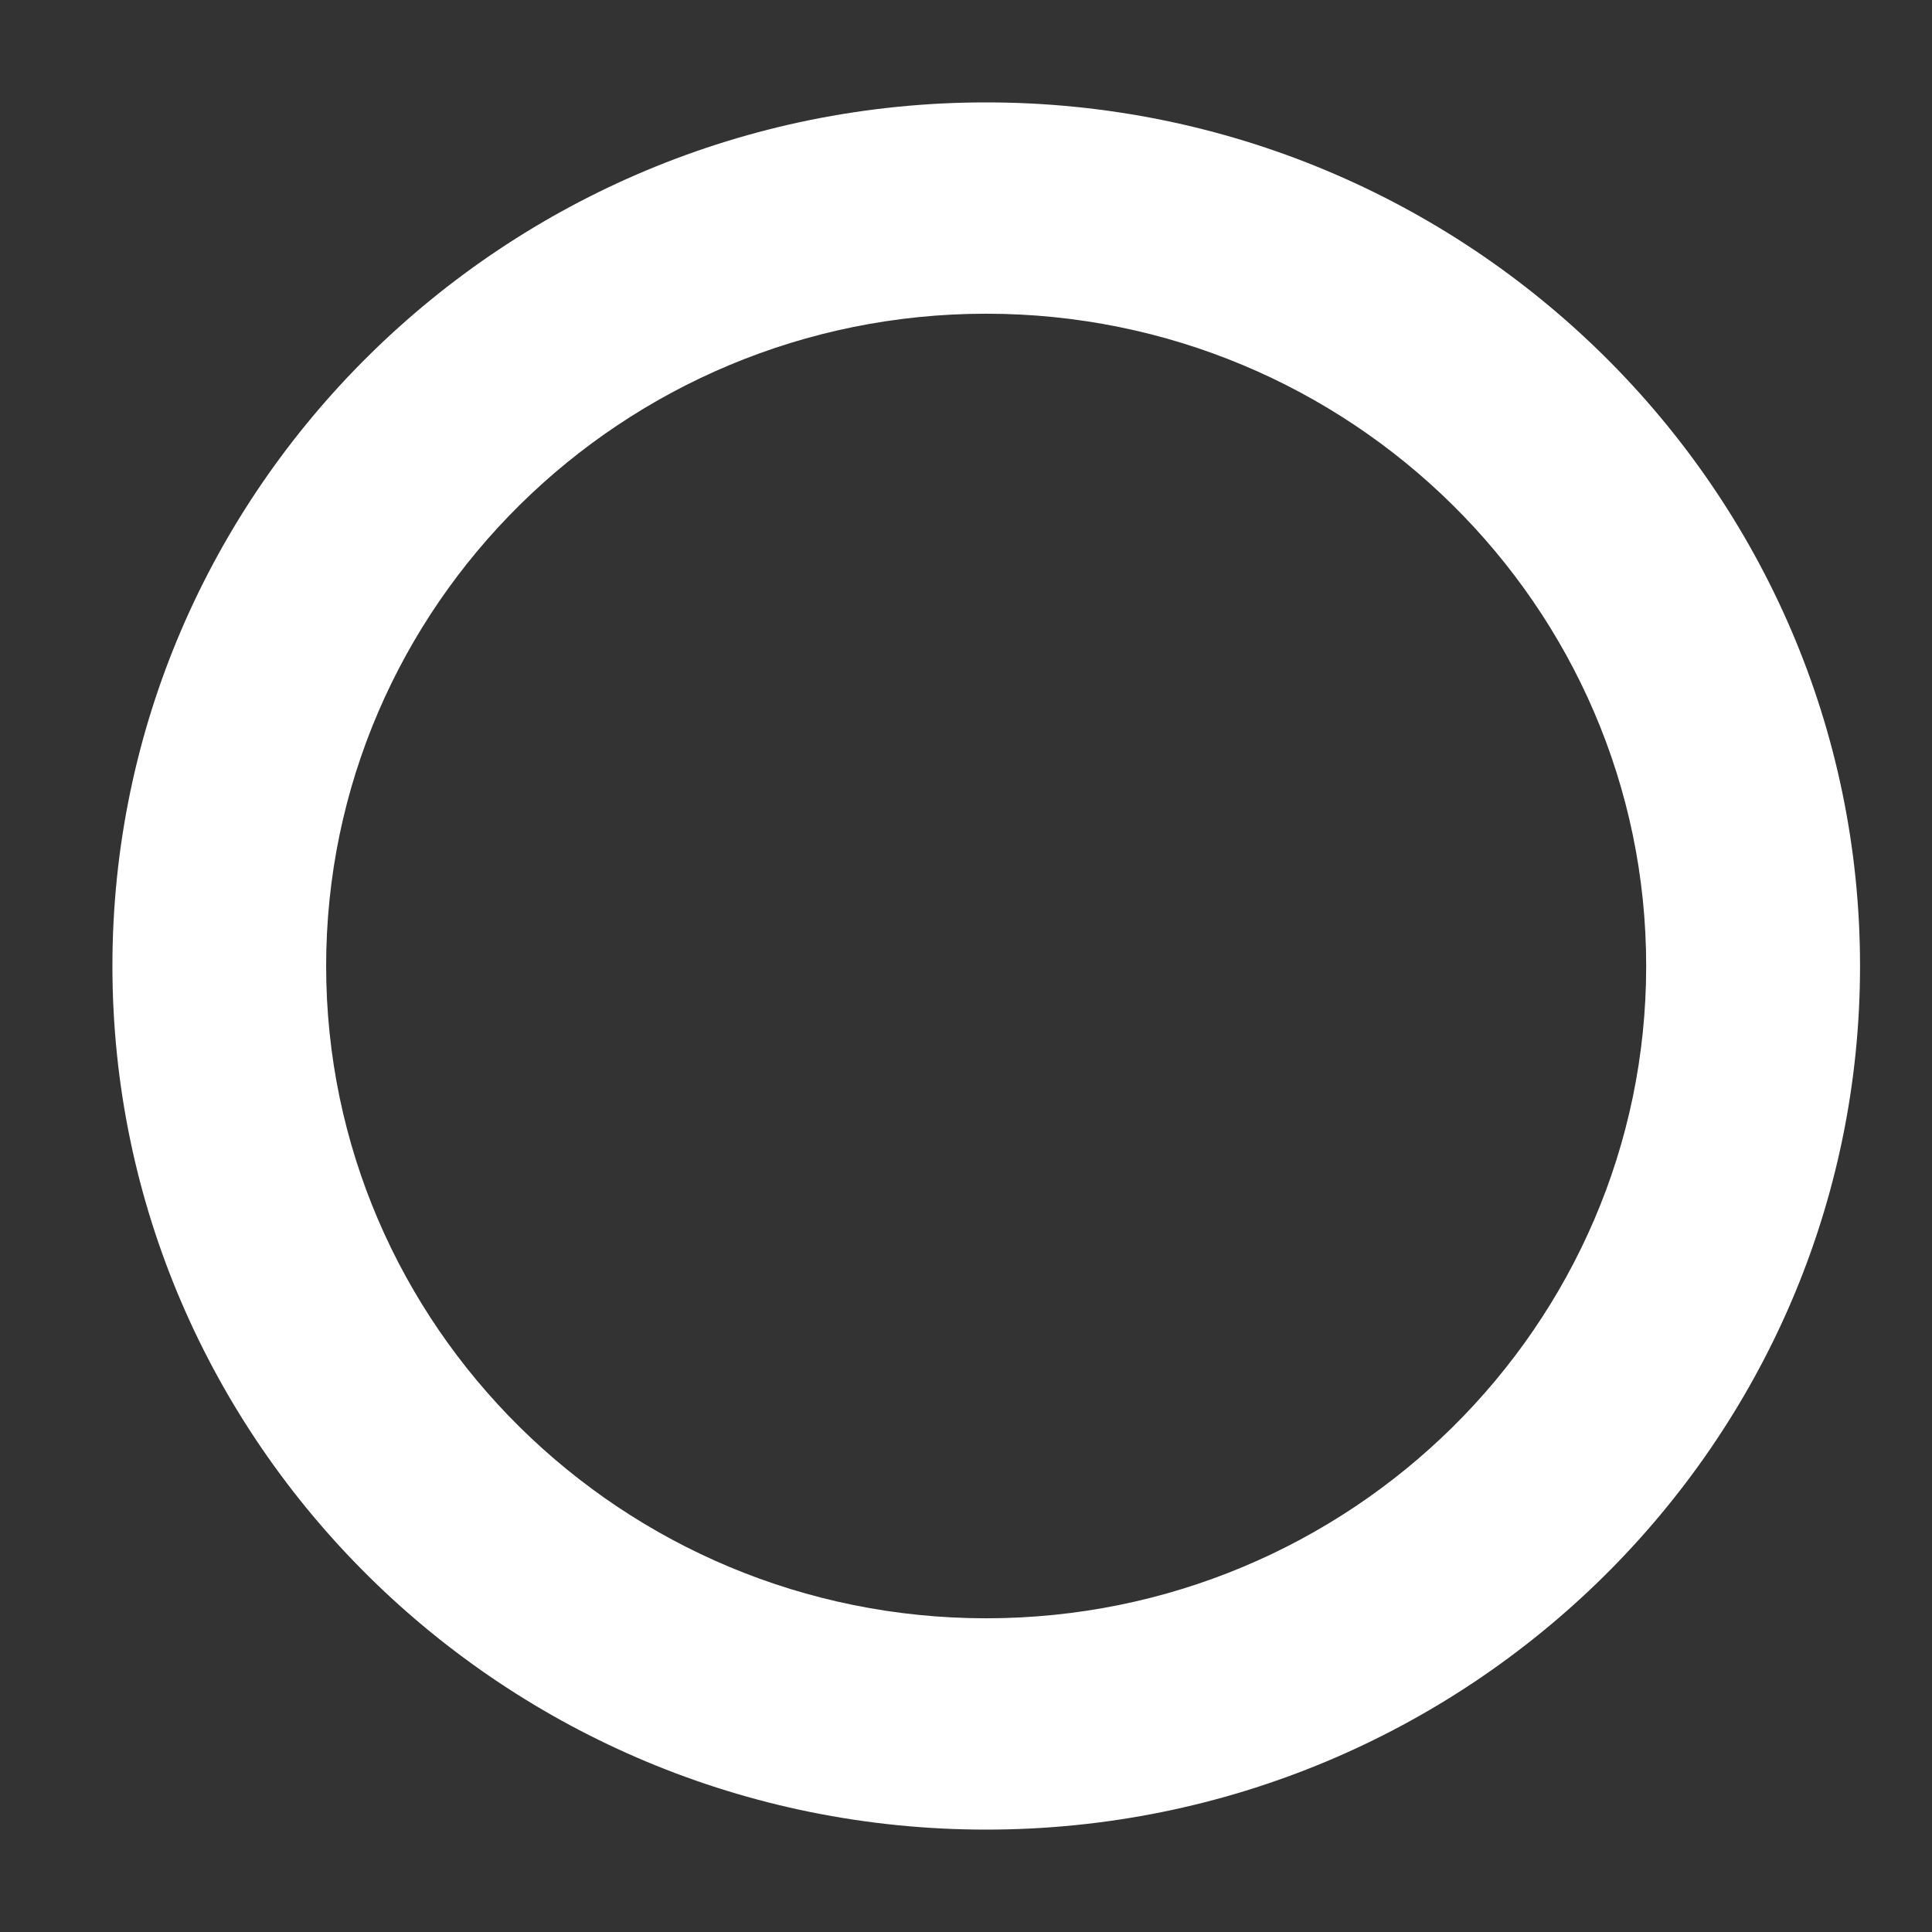 <svg width="16" height="16" viewBox="0 0 16 16" fill="none" xmlns="http://www.w3.org/2000/svg">
<rect x="0" y="0" width="16" height="16" fill="#333333" stroke="none"/>
<path d="M8.167 15.152C12.158 15.152 15.404 11.943 15.404 8C15.404 4.057 12.158 0.848 8.167 0.848C4.177 0.848 0.931 4.057 0.931 8C0.931 11.943 4.177 15.152 8.167 15.152ZM8.167 2.598C11.181 2.598 13.633 5.022 13.633 8C13.633 10.979 11.181 13.402 8.167 13.402C5.153 13.402 2.701 10.979 2.701 8C2.701 5.022 5.153 2.598 8.167 2.598V2.598Z" fill="white"/>
</svg>
